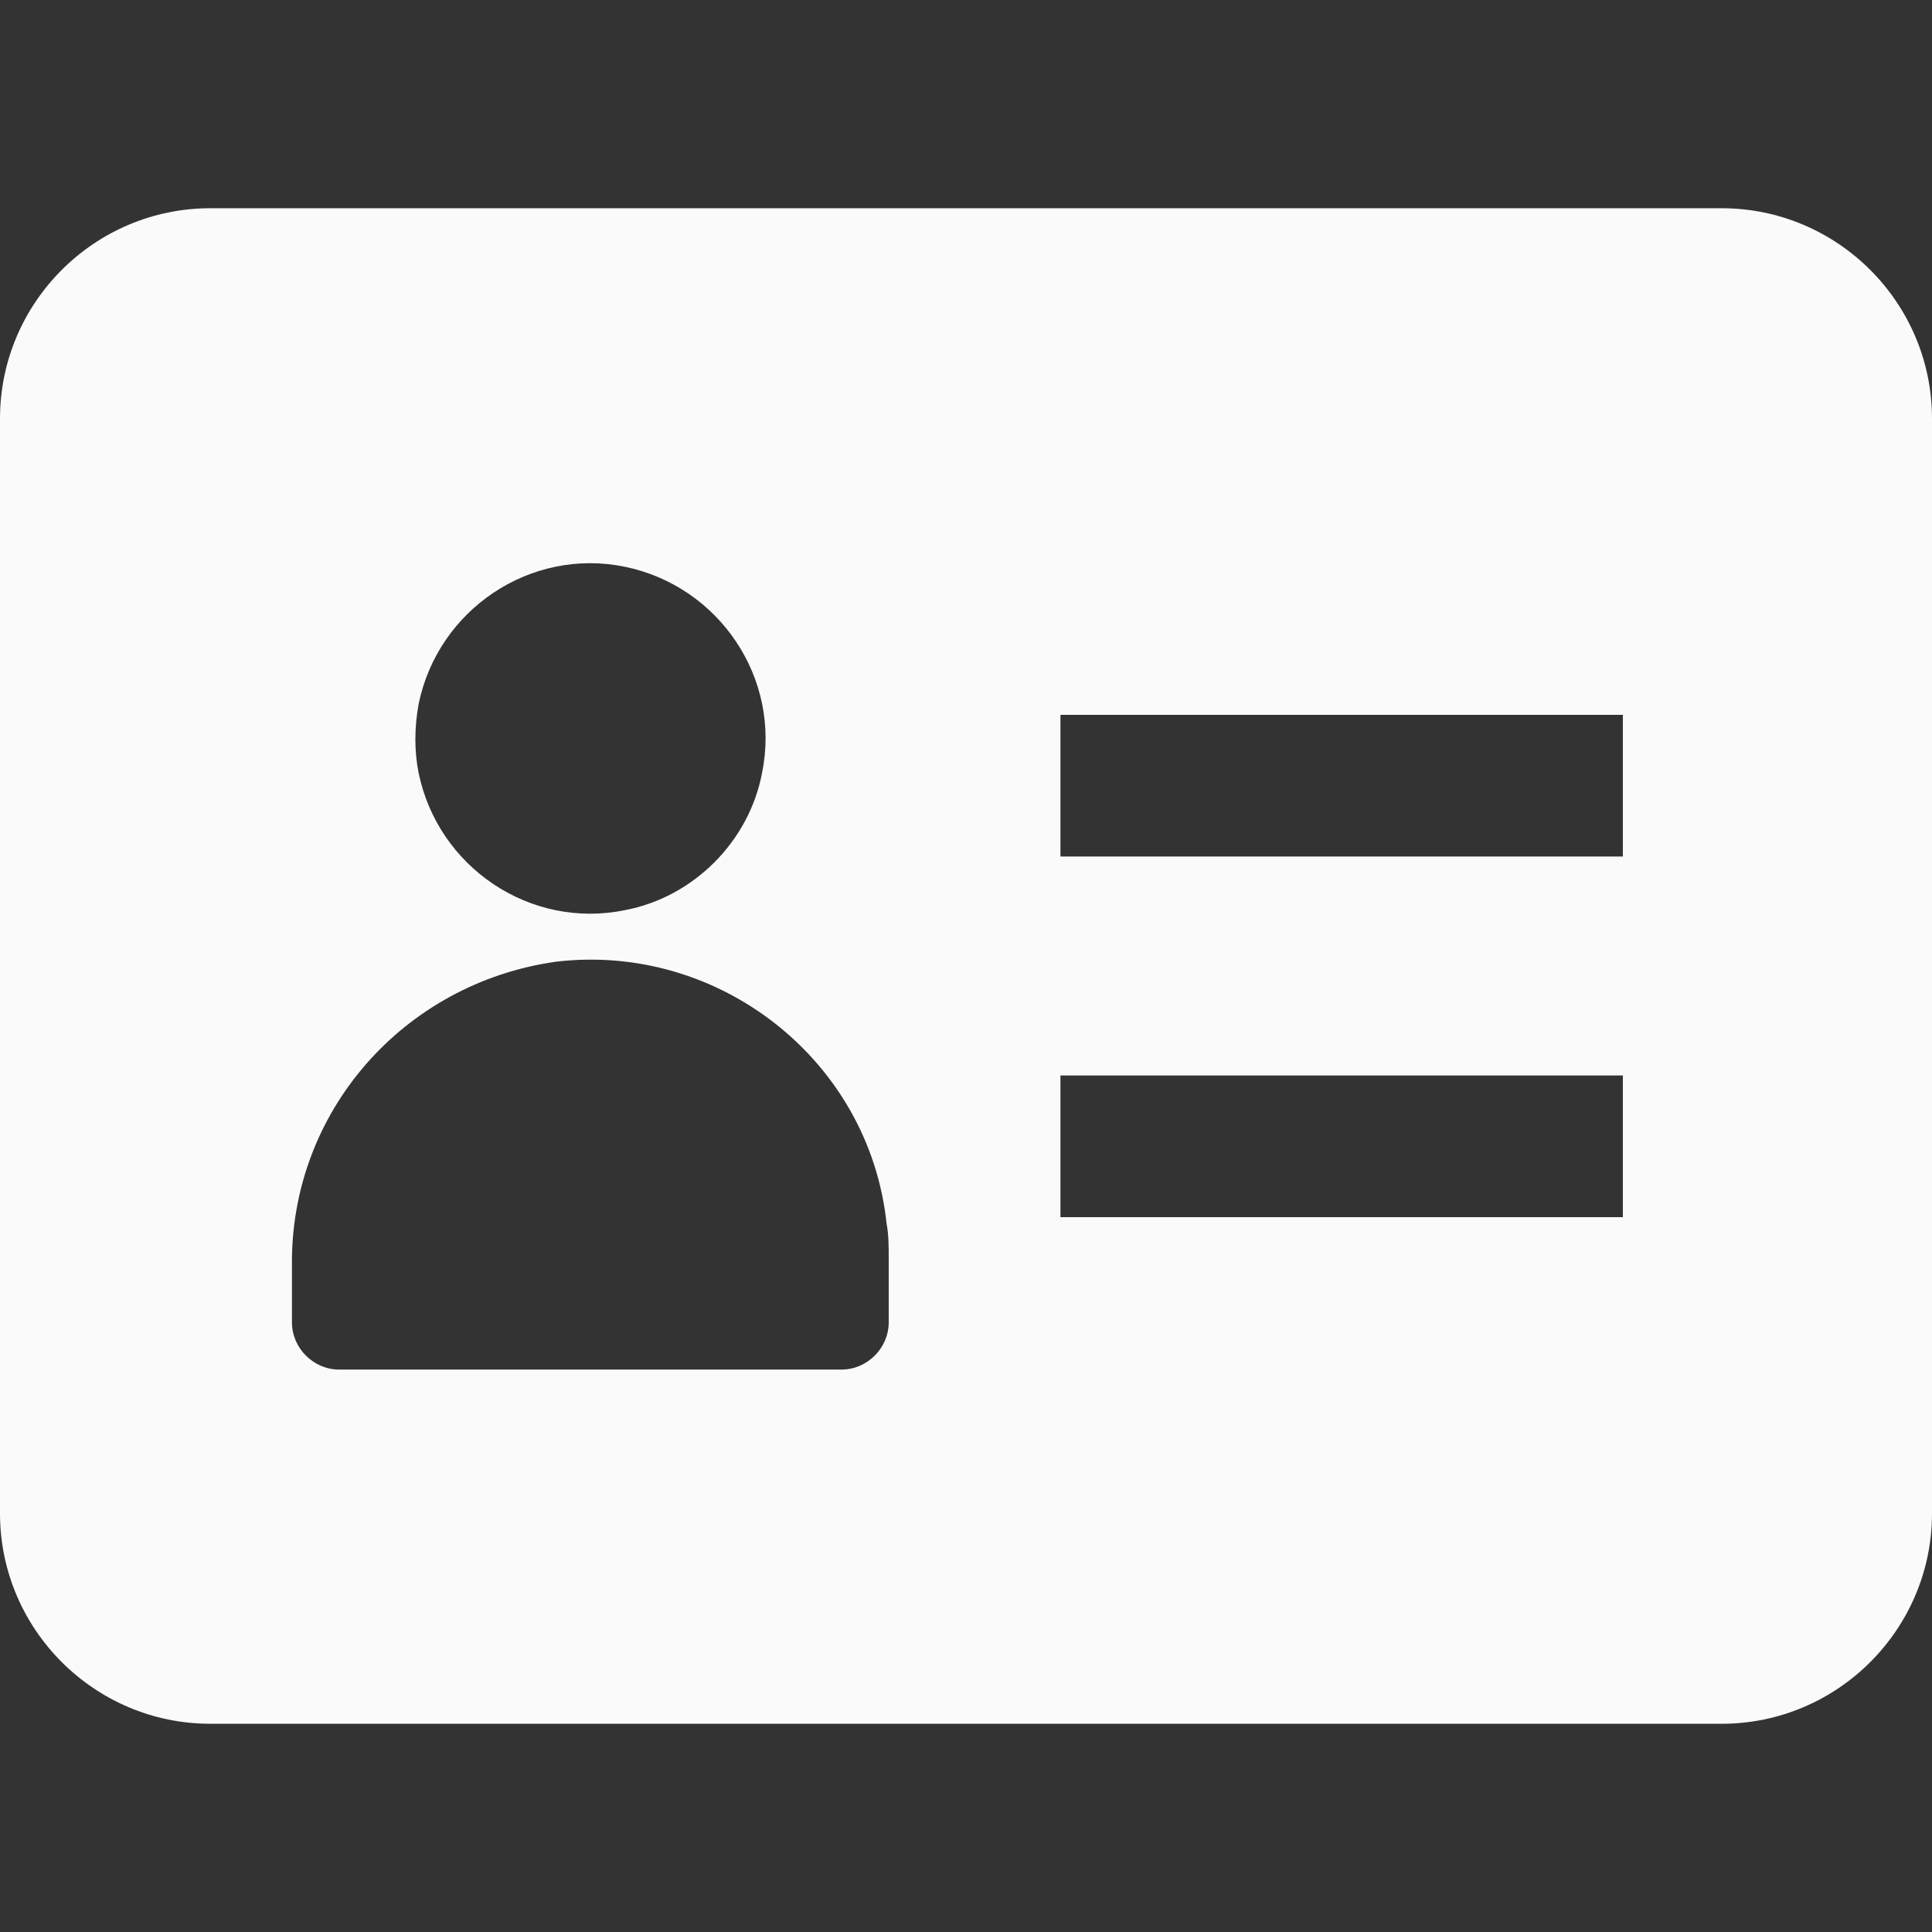 <?xml version="1.0" encoding="iso-8859-1"?>
<!-- Generator: Adobe Illustrator 19.0.0, SVG Export Plug-In . SVG Version: 6.00 Build 0)  -->
<svg xmlns="http://www.w3.org/2000/svg" xmlns:xlink="http://www.w3.org/1999/xlink" version="1.1" id="Capa_1" x="0px" y="0px" viewBox="0 0 460.8 460.8" style="enable-background:new 0 0 460.8 460.8;" xml:space="preserve" width="512px" height="512px">
<rect x="0" y="0" width="460.8" height="460.8" fill="#333333" stroke="none"/>
<g>
	<g>
		<path d="M410.624,49.664H50.176C22.528,49.664,0,72.192,0,99.84v261.12c0,27.648,22.528,50.176,50.176,50.176h360.448    c27.648,0,50.176-22.528,50.176-50.176V99.84C460.8,72.192,438.272,49.664,410.624,49.664z M99.84,167.936    c4.608-22.528,26.624-37.376,49.152-32.768c22.528,4.608,37.376,26.624,32.768,49.152c-3.072,16.384-16.384,29.696-32.768,32.768    c-22.528,4.608-44.544-10.24-49.152-32.768C98.816,179.2,98.816,173.568,99.84,167.936z M211.968,315.392    c0,6.144-5.12,11.264-11.264,11.264H80.896c-6.144,0-11.264-5.12-11.264-11.264V302.08c-0.512-36.864,26.624-67.584,62.976-72.704    c38.912-4.608,74.752,23.552,78.848,62.464c0.512,2.56,0.512,5.632,0.512,8.192V315.392z M387.072,290.304H252.928v-33.792    h134.144V290.304z M387.072,204.288H252.928v-33.792h134.144V204.288z" fill="#FAFAFA"/>
	</g>
</g>
<g>
</g>
<g>
</g>
<g>
</g>
<g>
</g>
<g>
</g>
<g>
</g>
<g>
</g>
<g>
</g>
<g>
</g>
<g>
</g>
<g>
</g>
<g>
</g>
<g>
</g>
<g>
</g>
<g>
</g>
</svg>

